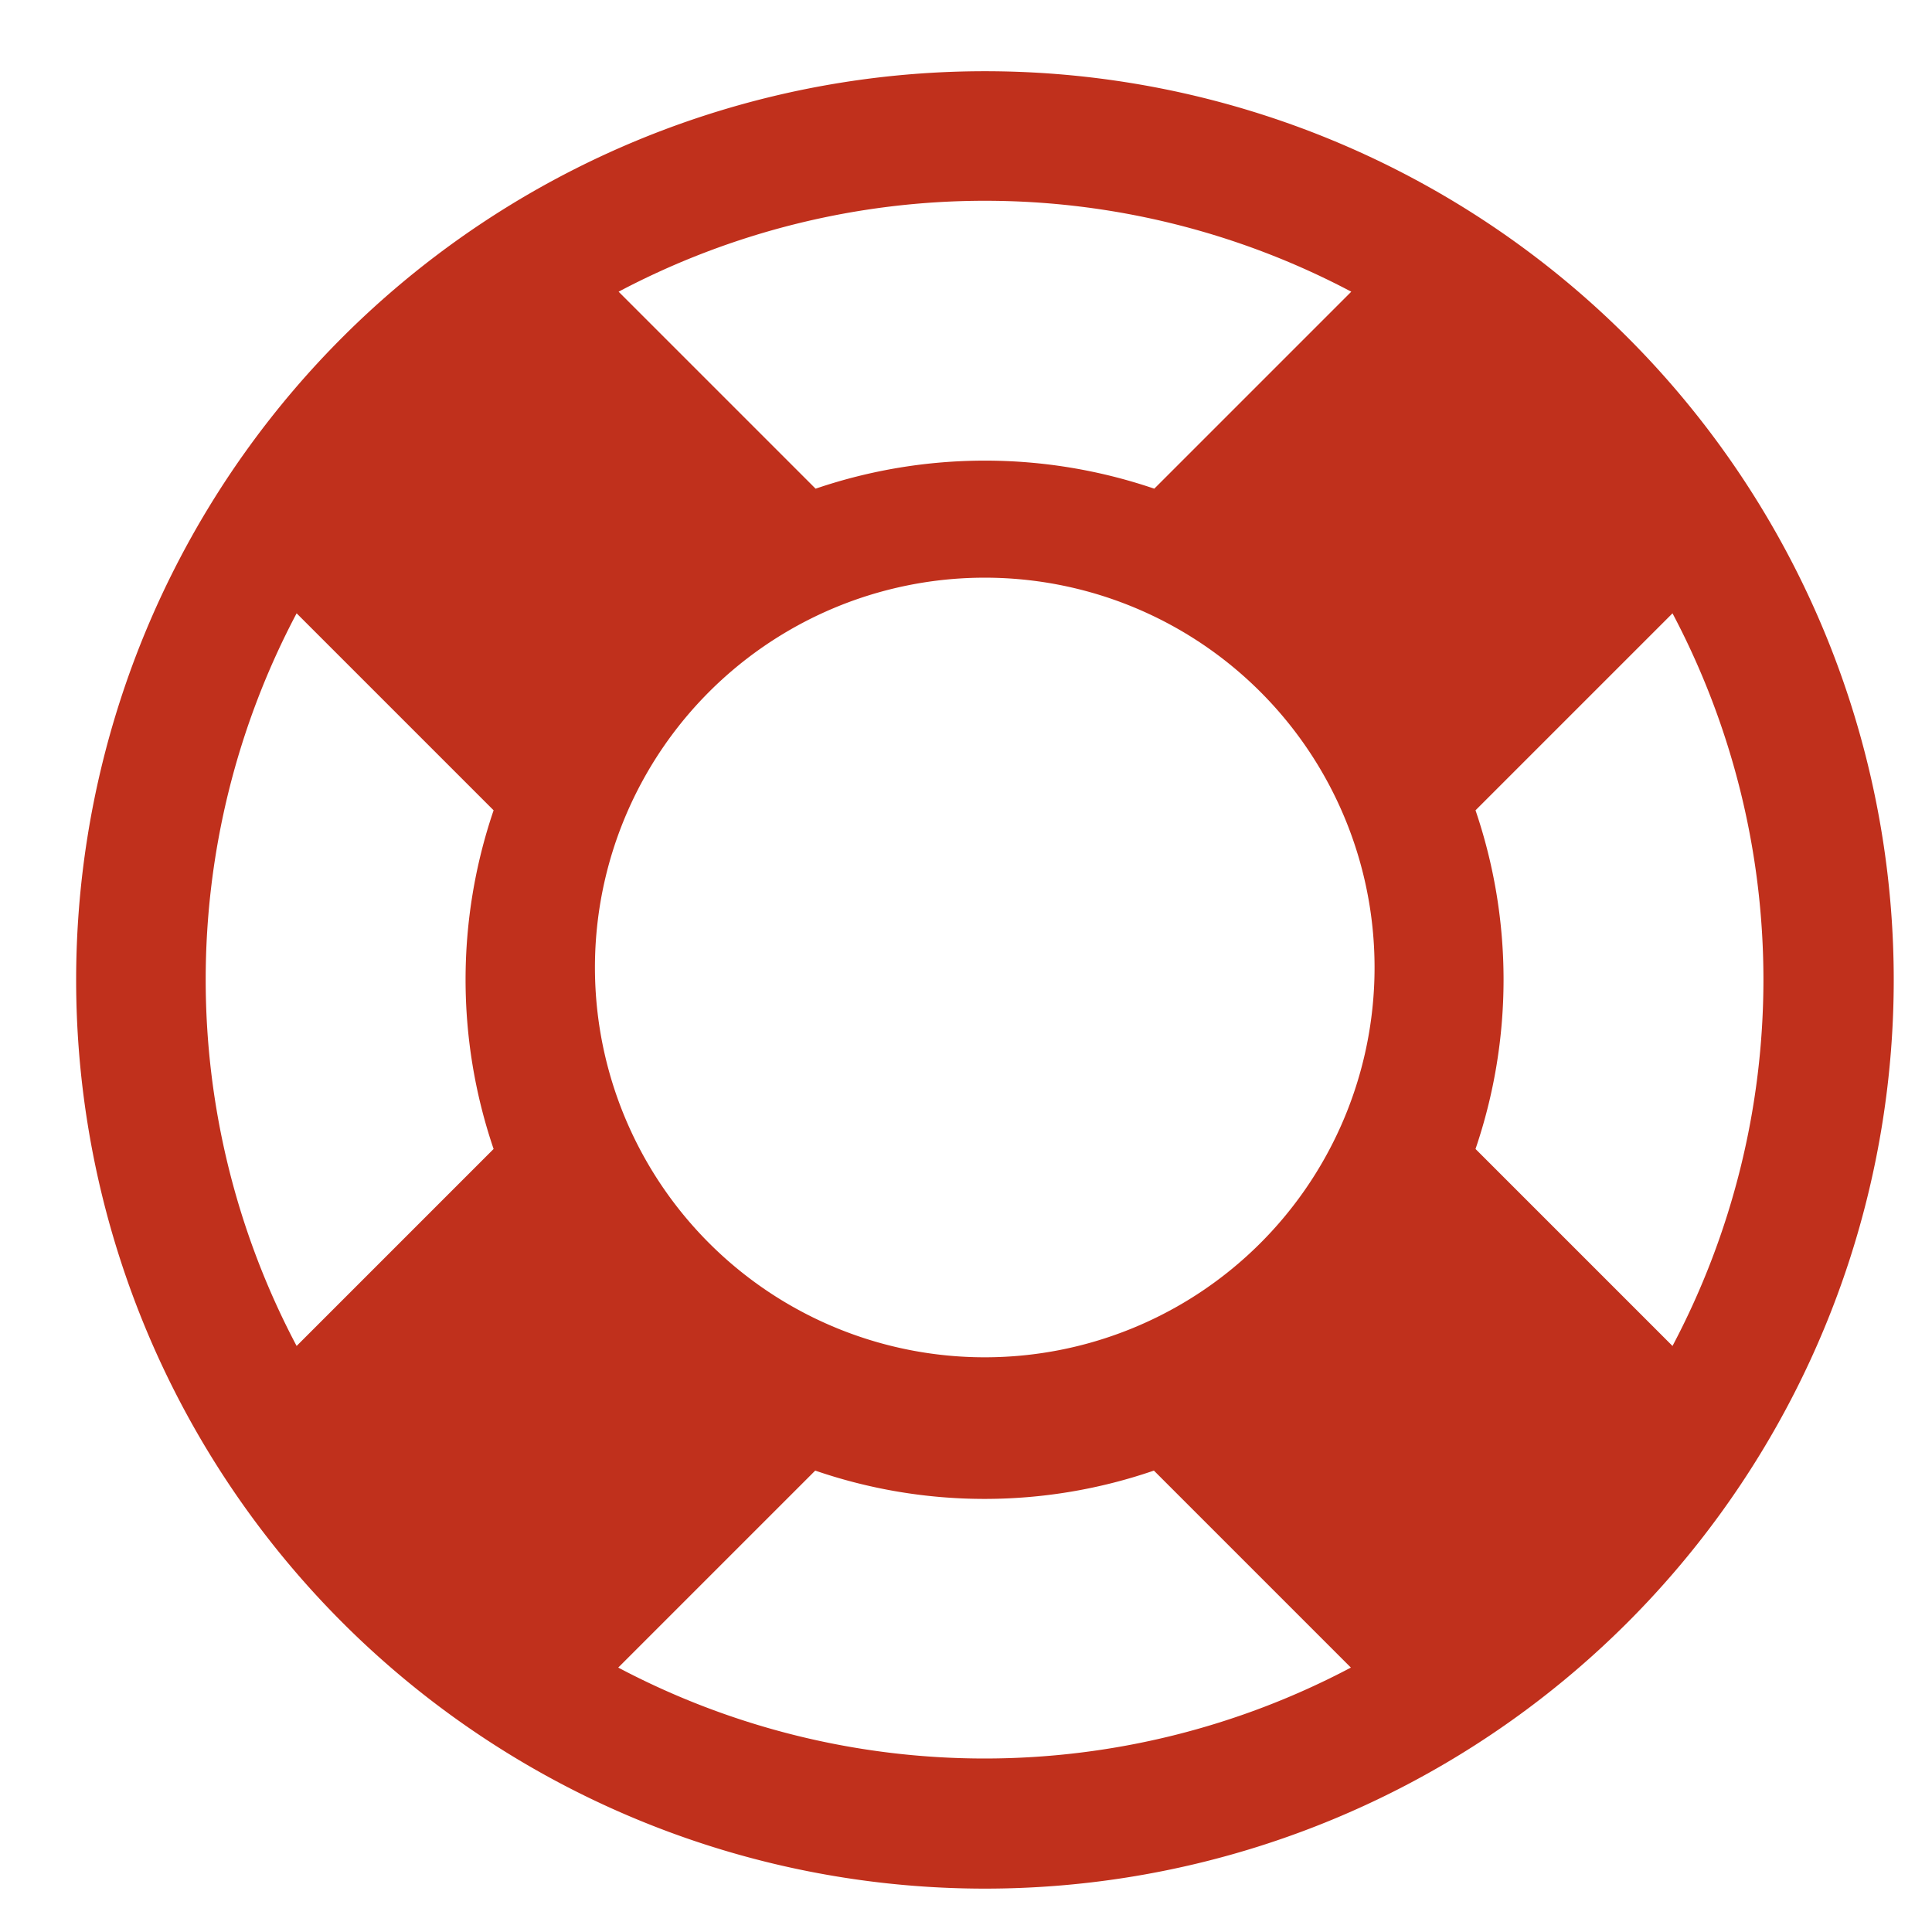 <svg xmlns="http://www.w3.org/2000/svg" xmlns:xlink="http://www.w3.org/1999/xlink" width="51" height="51" viewBox="0 0 51 51"><defs><path id="n23va" d="M1220.99 1075.86a23.99 23.99 0 1 1-47.98.01 23.99 23.99 0 0 1 47.98 0zm-33.66-18.16l5.2 5.2a13.86 13.86 0 0 1 8.94 0l5.2-5.2a20.68 20.68 0 0 0-19.34 0zm-3.3 22.63a13.87 13.87 0 0 1 0-8.94l-5.2-5.2a20.68 20.68 0 0 0 0 19.34zm22.63 13.69l-5.2-5.2a13.74 13.74 0 0 1-8.94 0l-5.2 5.2a20.68 20.68 0 0 0 19.34 0zm.62-18.16a10.29 10.29 0 1 0-20.57 0 10.29 10.29 0 0 0 20.57 0zm7.87 9.67a20.68 20.68 0 0 0 0-19.34l-5.2 5.2a13.87 13.87 0 0 1 0 8.94z"/></defs><g><g transform="translate(-1171 -1050)"><use fill="#c0301c" xlink:href="#n23va"/></g></g></svg>